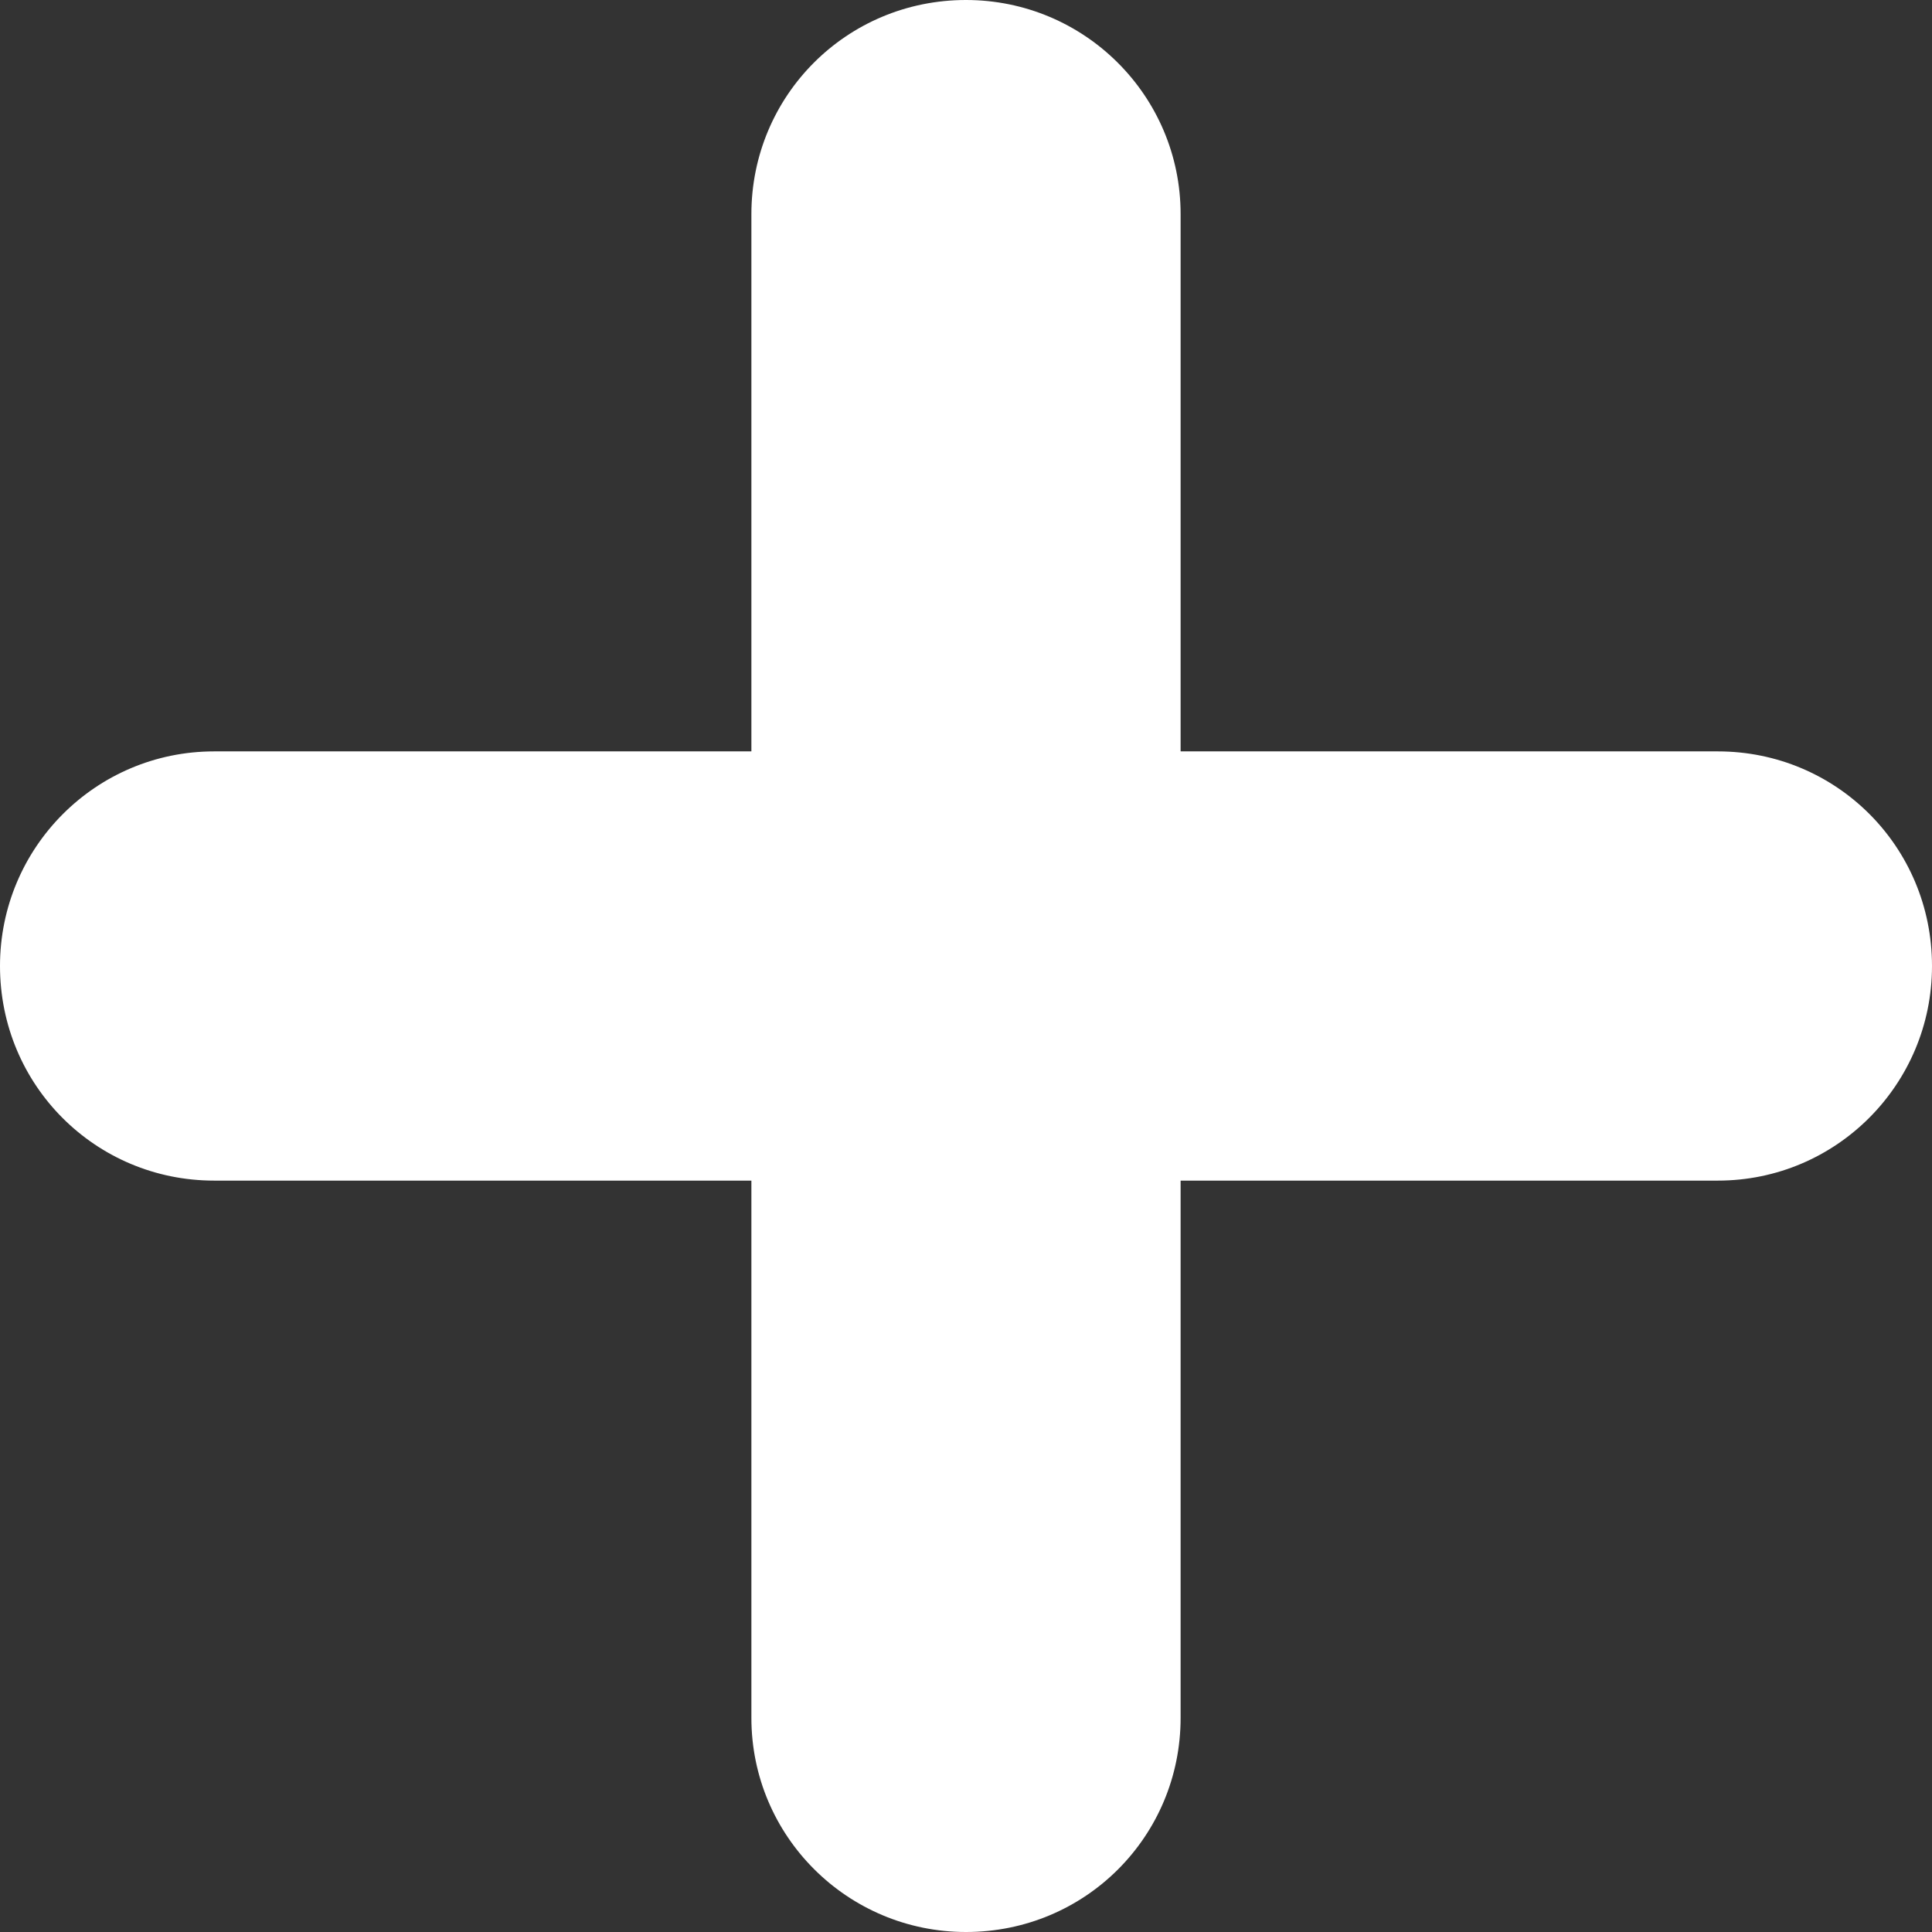 <?xml version="1.0" encoding="UTF-8" standalone="no"?>
<svg width="12px" height="12px" viewBox="0 0 12 12" version="1.1" xmlns="http://www.w3.org/2000/svg" xmlns:xlink="http://www.w3.org/1999/xlink">
    <rect x="0" y="0" width="12" height="12" fill="#333333" stroke="none"/>
    <!-- Generator: Sketch 41.2 (35397) - http://www.bohemiancoding.com/sketch -->
    <title>Combined Shape</title>
    <desc>Created with Sketch.</desc>
    <defs></defs>
    <g id="Page-1" stroke="none" stroke-width="1" fill="none" fill-rule="evenodd">
        <g id="2C-Dropdown---Create" transform="translate(-1079, -129)" fill="#FFFFFF">
            <g id="Group-13" transform="translate(950, 120)">
                <g id="Group-15-Copy" transform="translate(120, 0)">
                    <path d="M16.333,13.667 L16.333,10.33 C16.333,9.595 15.736,9 15,9 C14.258,9 13.667,9.595 13.667,10.33 L13.667,13.667 L10.33,13.667 C9.595,13.667 9,14.264 9,15 C9,15.742 9.595,16.333 10.33,16.333 L13.667,16.333 L13.667,19.67 C13.667,20.405 14.264,21 15,21 C15.742,21 16.333,20.405 16.333,19.67 L16.333,16.333 L19.67,16.333 C20.405,16.333 21,15.736 21,15 C21,14.258 20.405,13.667 19.67,13.667 L16.333,13.667 Z" id="Combined-Shape"></path>
                </g>
            </g>
        </g>
    </g>
</svg>